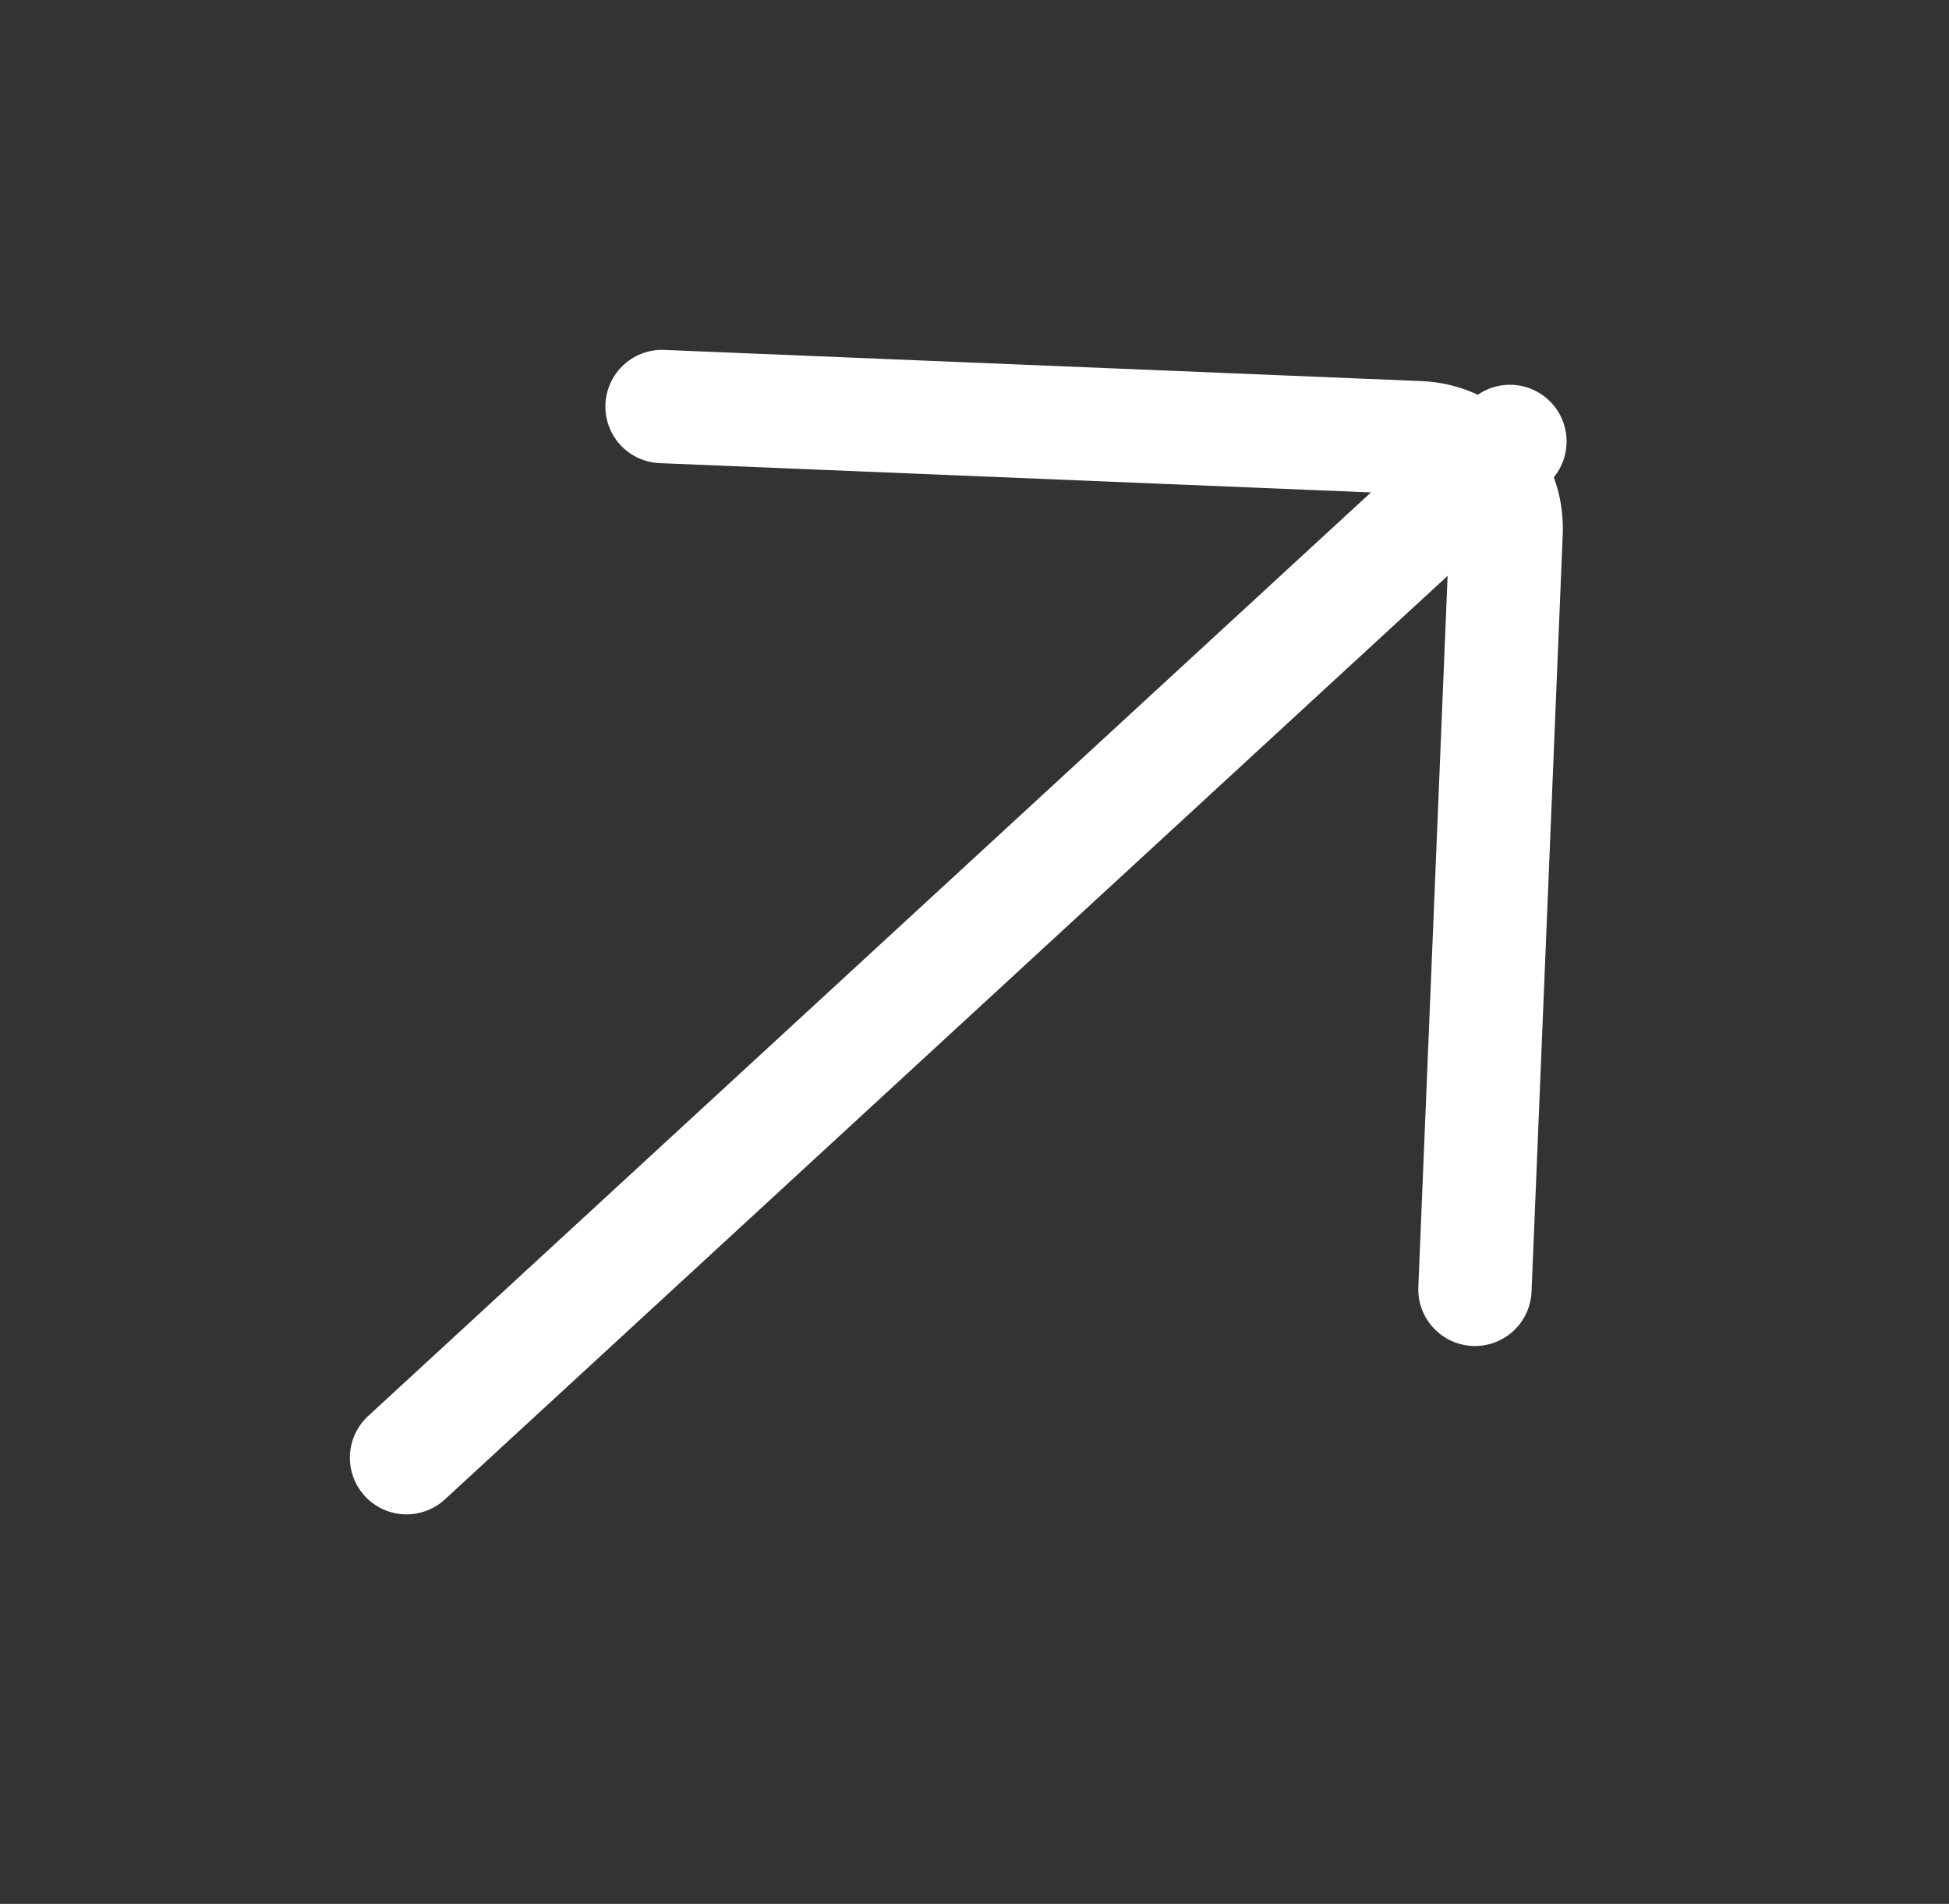 <svg width="43" height="42" viewBox="0 0 43 42" fill="none" xmlns="http://www.w3.org/2000/svg">
<rect x="0" y="0" width="43" height="42" fill="#333333" stroke="none"/>
<path d="M33.313 9.738L8.969 32.157" stroke="white" stroke-width="2.5" stroke-linecap="round" stroke-linejoin="round"/>
<path d="M32.541 28.443L33.229 11.736C33.275 10.633 32.417 9.701 31.313 9.656L14.606 8.968" stroke="white" stroke-width="2.5" stroke-linecap="round" stroke-linejoin="round"/>
</svg>
